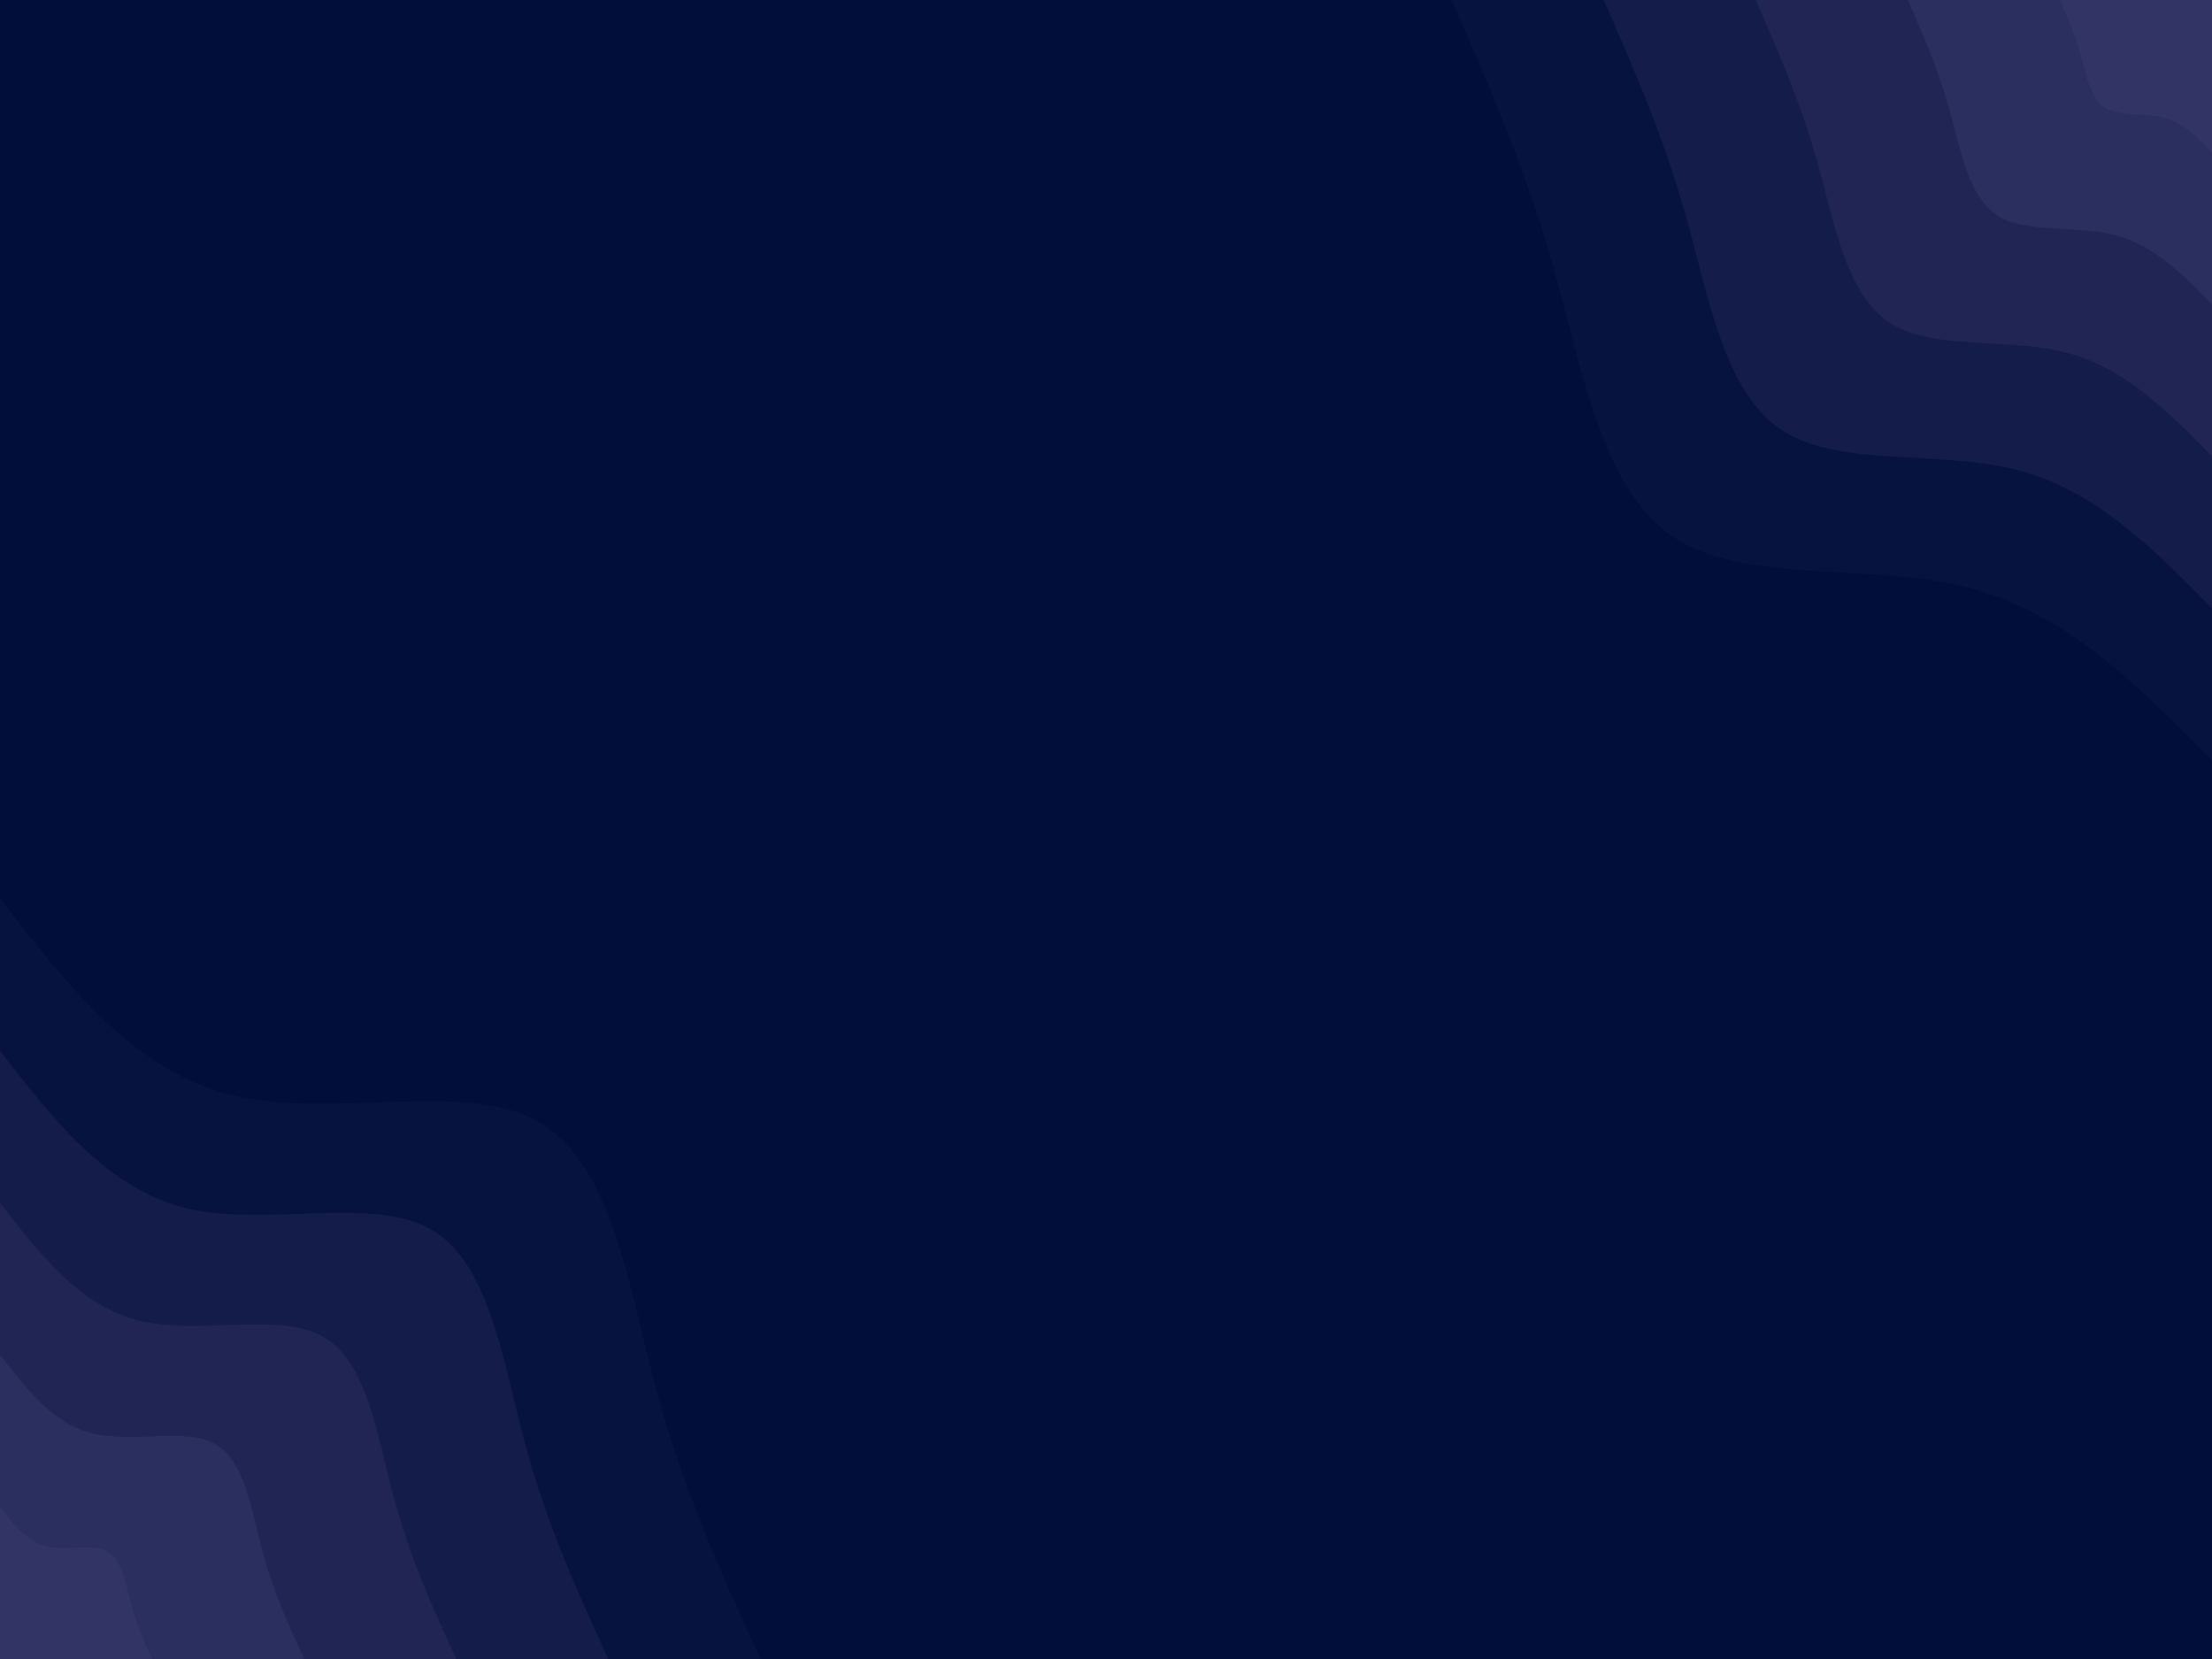 <svg id="visual" viewBox="0 0 1440 1080" width="1440" height="1080" xmlns="http://www.w3.org/2000/svg" xmlns:xlink="http://www.w3.org/1999/xlink" version="1.1"><rect x="0" y="0" width="1440" height="1080" fill="#020E3A"></rect><defs><linearGradient id="grad1_0" x1="25%" y1="0%" x2="100%" y2="100%"><stop offset="23.333%" stop-color="#313465" stop-opacity="1"></stop><stop offset="76.667%" stop-color="#313465" stop-opacity="1"></stop></linearGradient></defs><defs><linearGradient id="grad1_1" x1="25%" y1="0%" x2="100%" y2="100%"><stop offset="23.333%" stop-color="#313465" stop-opacity="1"></stop><stop offset="76.667%" stop-color="#262a5a" stop-opacity="1"></stop></linearGradient></defs><defs><linearGradient id="grad1_2" x1="25%" y1="0%" x2="100%" y2="100%"><stop offset="23.333%" stop-color="#1a214f" stop-opacity="1"></stop><stop offset="76.667%" stop-color="#262a5a" stop-opacity="1"></stop></linearGradient></defs><defs><linearGradient id="grad1_3" x1="25%" y1="0%" x2="100%" y2="100%"><stop offset="23.333%" stop-color="#1a214f" stop-opacity="1"></stop><stop offset="76.667%" stop-color="#0e1844" stop-opacity="1"></stop></linearGradient></defs><defs><linearGradient id="grad1_4" x1="25%" y1="0%" x2="100%" y2="100%"><stop offset="23.333%" stop-color="#020e3a" stop-opacity="1"></stop><stop offset="76.667%" stop-color="#0e1844" stop-opacity="1"></stop></linearGradient></defs><defs><linearGradient id="grad2_0" x1="0%" y1="0%" x2="75%" y2="100%"><stop offset="23.333%" stop-color="#313465" stop-opacity="1"></stop><stop offset="76.667%" stop-color="#313465" stop-opacity="1"></stop></linearGradient></defs><defs><linearGradient id="grad2_1" x1="0%" y1="0%" x2="75%" y2="100%"><stop offset="23.333%" stop-color="#262a5a" stop-opacity="1"></stop><stop offset="76.667%" stop-color="#313465" stop-opacity="1"></stop></linearGradient></defs><defs><linearGradient id="grad2_2" x1="0%" y1="0%" x2="75%" y2="100%"><stop offset="23.333%" stop-color="#262a5a" stop-opacity="1"></stop><stop offset="76.667%" stop-color="#1a214f" stop-opacity="1"></stop></linearGradient></defs><defs><linearGradient id="grad2_3" x1="0%" y1="0%" x2="75%" y2="100%"><stop offset="23.333%" stop-color="#0e1844" stop-opacity="1"></stop><stop offset="76.667%" stop-color="#1a214f" stop-opacity="1"></stop></linearGradient></defs><defs><linearGradient id="grad2_4" x1="0%" y1="0%" x2="75%" y2="100%"><stop offset="23.333%" stop-color="#0e1844" stop-opacity="1"></stop><stop offset="76.667%" stop-color="#020e3a" stop-opacity="1"></stop></linearGradient></defs><g transform="translate(1440, 0)"><path d="M0 495C-47.2 447 -94.4 399.1 -158.4 382.5C-222.5 365.9 -303.3 380.7 -350 350C-396.7 319.3 -409.3 243.1 -427.8 177.2C-446.2 111.3 -470.6 55.6 -495 0L0 0Z" fill="#07133f"></path><path d="M0 396C-37.8 357.6 -75.5 319.3 -126.7 306C-178 292.7 -242.6 304.6 -280 280C-317.4 255.5 -327.4 194.5 -342.2 141.7C-357 89 -376.5 44.5 -396 0L0 0Z" fill="#141c4a"></path><path d="M0 297C-28.3 268.2 -56.6 239.4 -95.1 229.5C-133.5 219.5 -182 228.4 -210 210C-238 191.6 -245.6 145.9 -256.7 106.3C-267.7 66.8 -282.4 33.4 -297 0L0 0Z" fill="#202554"></path><path d="M0 198C-18.9 178.8 -37.8 159.6 -63.4 153C-89 146.4 -121.3 152.3 -140 140C-158.7 127.7 -163.7 97.2 -171.1 70.9C-178.5 44.5 -188.2 22.3 -198 0L0 0Z" fill="#2b2f5f"></path><path d="M0 99C-9.4 89.4 -18.9 79.8 -31.7 76.5C-44.5 73.2 -60.7 76.1 -70 70C-79.3 63.9 -81.9 48.6 -85.6 35.4C-89.2 22.3 -94.1 11.1 -99 0L0 0Z" fill="#313465"></path></g><g transform="translate(0, 1080)"><path d="M0 -495C43.7 -438.6 87.4 -382.2 151.9 -366.8C216.5 -351.4 301.9 -376.9 350 -350C398.1 -323.1 408.9 -243.9 426.8 -176.8C444.8 -109.7 469.9 -54.9 495 0L0 0Z" fill="#07133f"></path><path d="M0 -396C34.9 -350.9 69.9 -305.8 121.5 -293.4C173.2 -281.1 241.5 -301.5 280 -280C318.5 -258.5 327.1 -195.1 341.5 -141.4C355.8 -87.8 375.9 -43.9 396 0L0 0Z" fill="#141c4a"></path><path d="M0 -297C26.2 -263.2 52.4 -229.3 91.2 -220.1C129.9 -210.8 181.1 -226.1 210 -210C238.9 -193.9 245.3 -146.3 256.1 -106.1C266.9 -65.8 281.9 -32.9 297 0L0 0Z" fill="#202554"></path><path d="M0 -198C17.5 -175.4 34.9 -152.9 60.8 -146.7C86.6 -140.5 120.8 -150.8 140 -140C159.2 -129.3 163.6 -97.5 170.7 -70.7C177.9 -43.9 188 -21.9 198 0L0 0Z" fill="#2b2f5f"></path><path d="M0 -99C8.7 -87.7 17.5 -76.4 30.4 -73.4C43.3 -70.3 60.4 -75.4 70 -70C79.6 -64.6 81.8 -48.8 85.4 -35.4C89 -21.9 94 -11 99 0L0 0Z" fill="#313465"></path></g></svg>